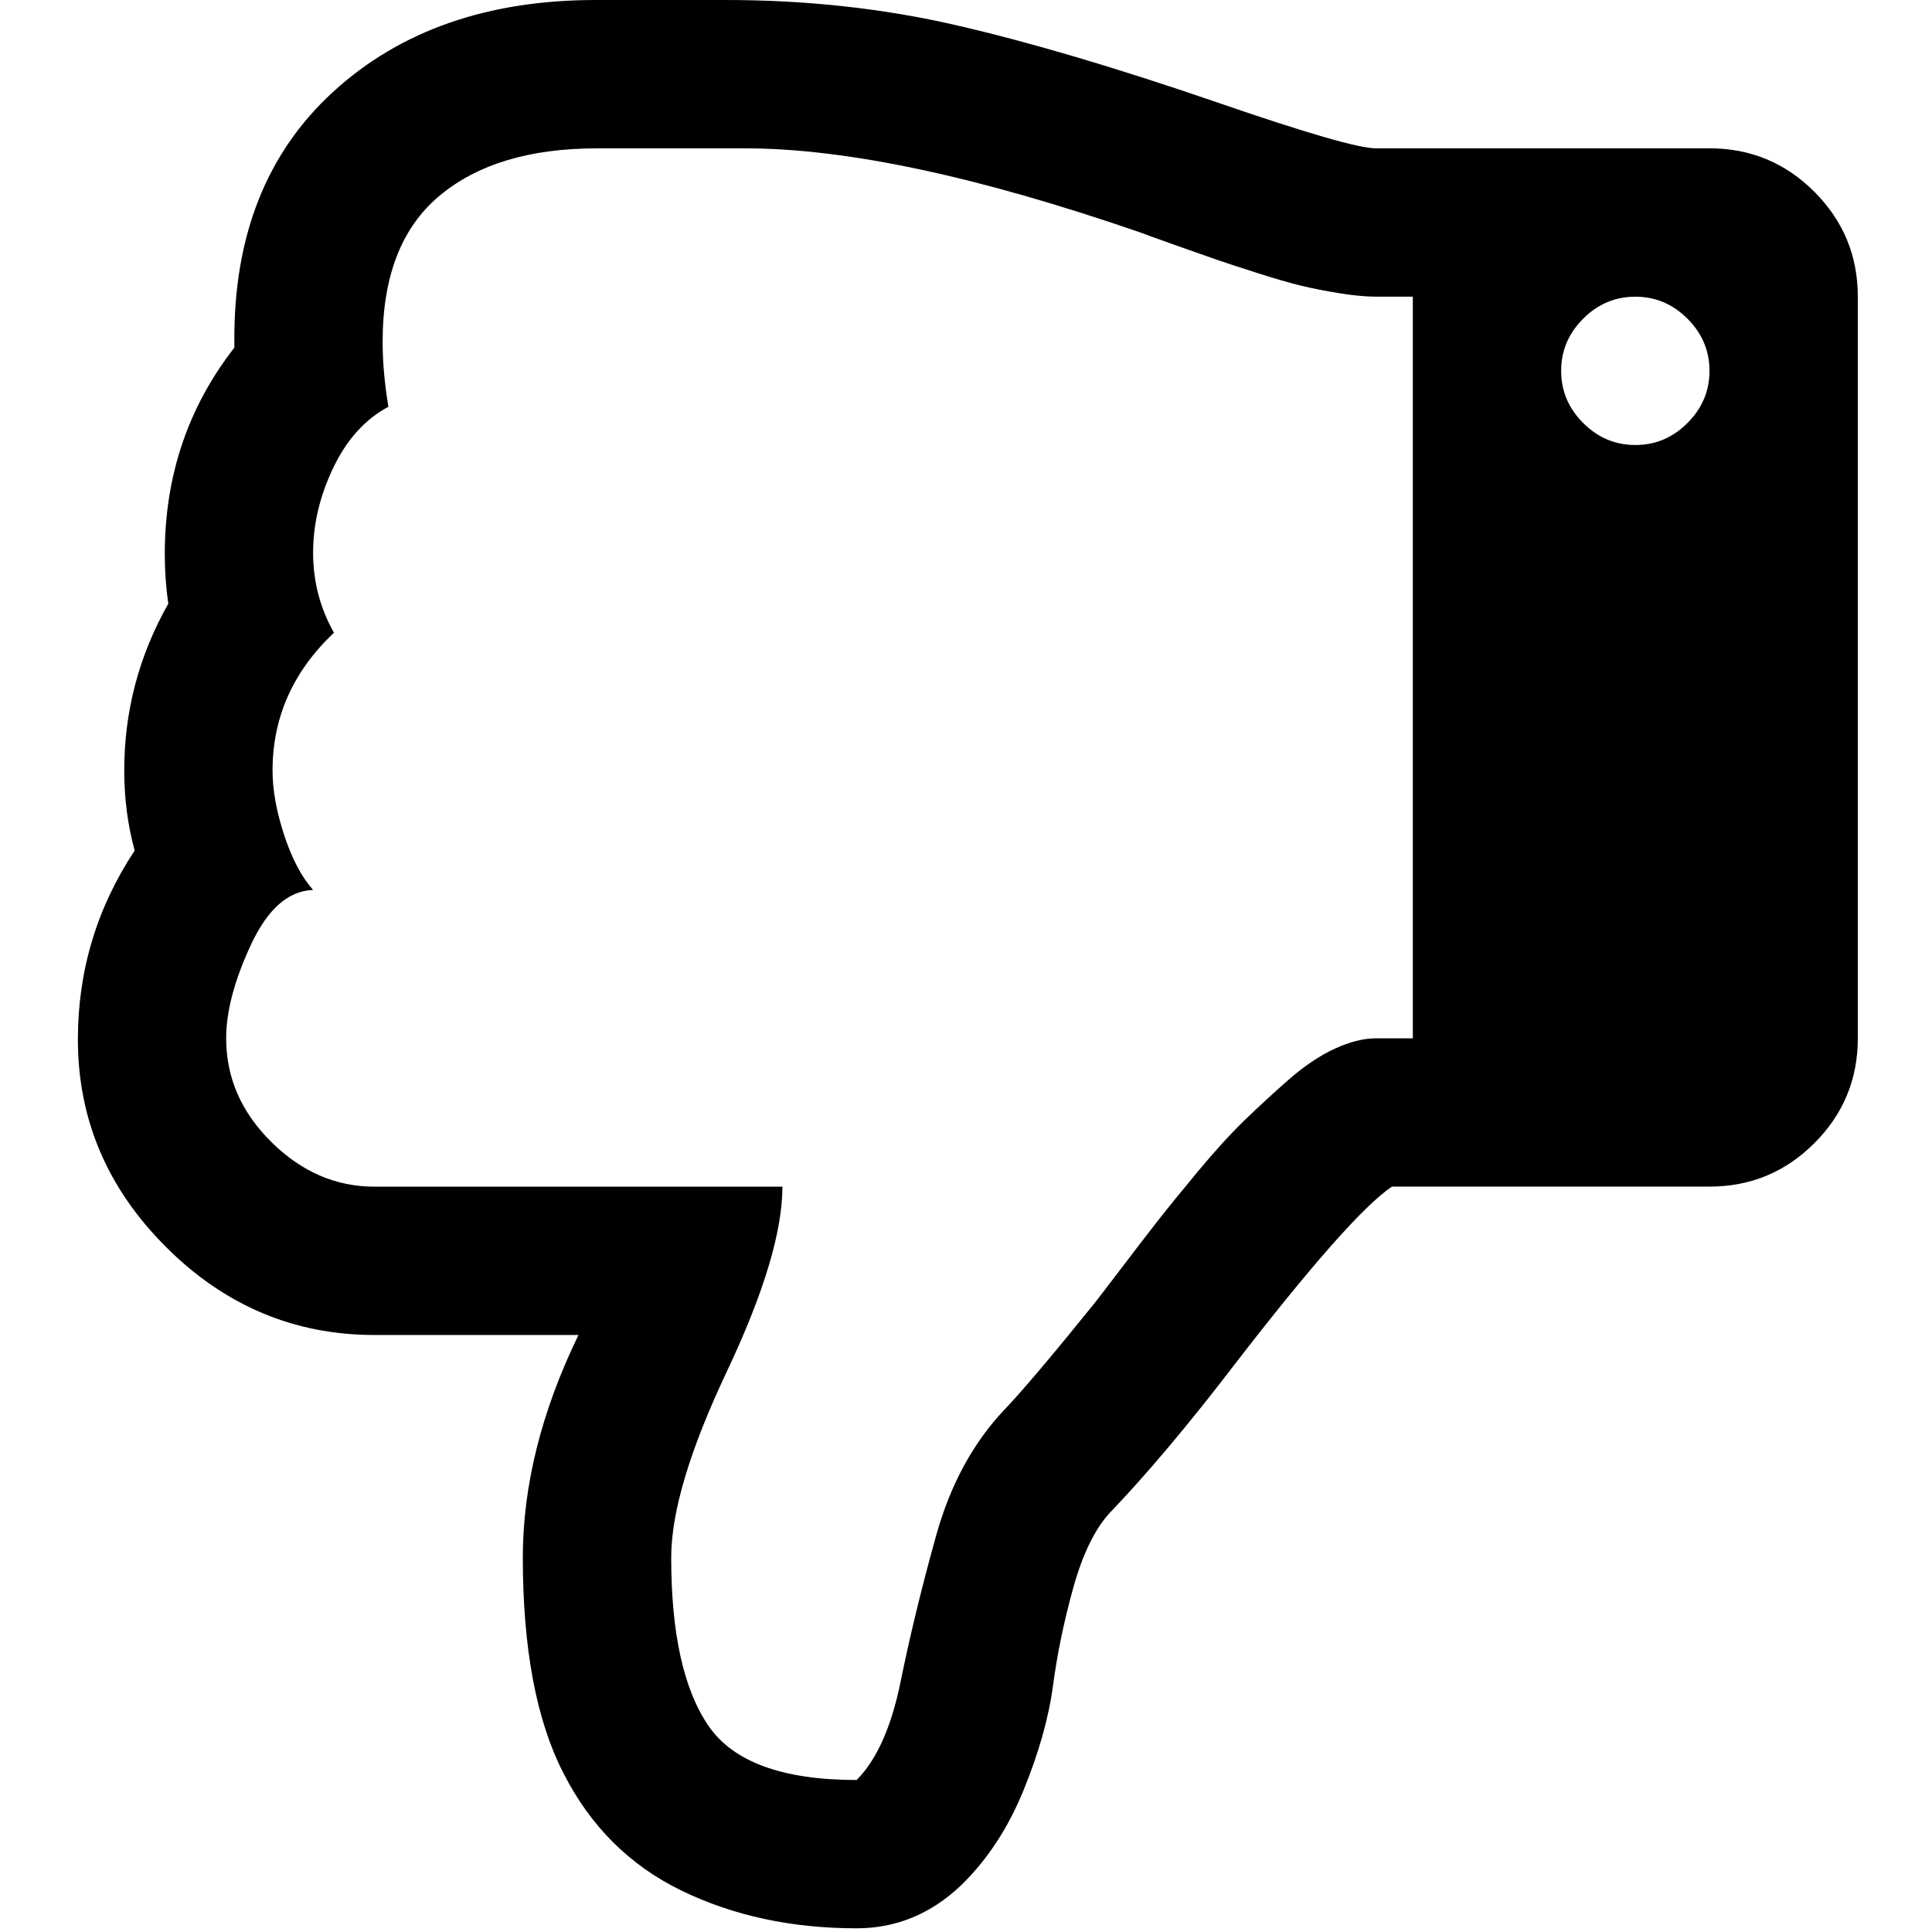 <svg xmlns="http://www.w3.org/2000/svg" viewBox="0 0 476 476" width="476" height="476">
	<style>
		tspan { white-space:pre }
		.shp0 { fill: #000000 } 
	</style>
	<g id="Layer">
		<path id="Layer" fill-rule="evenodd" class="shp0" d="M33.18 209.56C31.46 203.28 30.61 196.72 30.61 189.86C30.61 175.21 34.23 161.5 41.46 148.75C40.89 144.75 40.6 140.66 40.6 136.47C40.6 117.25 46.32 100.31 57.74 85.65L57.74 84.23C57.55 58.15 65.68 37.6 82.15 22.56C98.61 7.52 120.17 0 146.81 0L178.79 0C198.78 0 217.81 2.09 235.89 6.28C253.98 10.47 275.2 16.75 299.56 25.12C321.64 32.74 334.77 36.54 338.96 36.54L421.18 36.54C431.27 36.54 439.88 40.11 447.02 47.25C454.15 54.39 457.72 63 457.72 73.08L457.72 255.81C457.72 265.9 454.16 274.51 447.02 281.65C439.88 288.79 431.27 292.35 421.18 292.35L342.95 292.35C336.1 296.93 323.06 311.68 303.84 336.61C292.61 351.27 282.42 363.35 273.29 372.87C269.68 376.87 266.72 382.96 264.44 391.15C262.16 399.33 260.49 407.37 259.44 415.27C258.39 423.17 255.97 431.79 252.16 441.11C248.35 450.44 243.22 458.25 236.75 464.53C229.32 471.57 220.76 475.09 211.05 475.09C195.06 475.09 180.69 472 167.94 465.82C155.18 459.63 145.47 449.97 138.81 436.84C132.15 423.89 128.81 406.19 128.81 383.73C128.81 366.03 133.38 347.76 142.52 328.91L92.27 328.91C72.47 328.91 55.35 321.68 40.88 307.21C26.41 292.75 19.19 275.72 19.19 256.11C19.19 239.16 23.85 223.65 33.18 209.56ZM390.06 104.22C393.67 107.83 397.96 109.64 402.9 109.64C407.86 109.64 412.14 107.84 415.75 104.22C419.37 100.6 421.18 96.32 421.18 91.37C421.18 86.42 419.37 82.14 415.75 78.52C412.13 74.9 407.86 73.1 402.9 73.1C397.96 73.1 393.67 74.9 390.06 78.52C386.44 82.14 384.63 86.42 384.63 91.37C384.63 96.32 386.44 100.6 390.06 104.22ZM66.87 281.38C74.29 288.71 82.75 292.37 92.28 292.37L192.77 292.37C192.77 303.41 188.21 318.59 179.08 337.9C169.94 357.23 165.37 372.5 165.37 383.73C165.37 402.38 168.41 416.18 174.5 425.13C180.59 434.08 192.77 438.55 211.05 438.55C216 433.6 219.62 425.5 221.9 414.27C224.18 403.05 227.08 391.11 230.61 378.44C234.12 365.79 239.79 355.37 247.59 347.18C251.77 342.81 259.11 334.14 269.57 321.2C270.33 320.25 272.52 317.39 276.14 312.64C279.75 307.88 282.75 303.98 285.13 300.93C287.51 297.89 290.79 293.84 294.98 288.8C299.17 283.75 302.98 279.56 306.4 276.23C309.83 272.9 313.49 269.52 317.4 266.09C321.3 262.67 325.11 260.1 328.82 258.39C332.53 256.68 335.91 255.82 338.95 255.82L348.09 255.82L348.09 73.09L338.95 73.09C336.48 73.09 333.48 72.81 329.96 72.24C326.44 71.67 323.3 71.05 320.54 70.38C317.78 69.71 314.16 68.67 309.69 67.24C305.21 65.81 301.89 64.72 299.7 63.96C297.51 63.19 294.13 62.01 289.56 60.39C284.99 58.77 282.23 57.77 281.28 57.39C241.12 43.5 208.57 36.55 183.63 36.55L147.09 36.55C130.52 36.55 117.58 40.45 108.26 48.25C98.93 56.06 94.27 68.05 94.27 84.23C94.27 89.18 94.75 94.51 95.69 100.22C89.99 103.26 85.46 108.26 82.13 115.2C78.8 122.15 77.14 129.15 77.14 136.19C77.14 143.23 78.85 149.8 82.28 155.89C72.19 165.41 67.15 176.73 67.15 189.86C67.15 194.62 68.1 199.9 70 205.71C71.9 211.52 74.29 216.04 77.14 219.27C71.05 219.46 65.96 223.94 61.86 232.69C57.77 241.45 55.72 249.16 55.72 255.82C55.72 265.52 59.44 274.04 66.87 281.38Z" />
	</g>
	<g id="Layer">
	</g>
	<g id="Layer">
	</g>
	<g id="Layer">
	</g>
	<g id="Layer">
	</g>
	<g id="Layer">
	</g>
	<g id="Layer">
	</g>
	<g id="Layer">
	</g>
	<g id="Layer">
	</g>
	<g id="Layer">
	</g>
	<g id="Layer">
	</g>
	<g id="Layer">
	</g>
	<g id="Layer">
	</g>
	<g id="Layer">
	</g>
	<g id="Layer">
	</g>
	<g id="Layer">
	</g>
</svg>